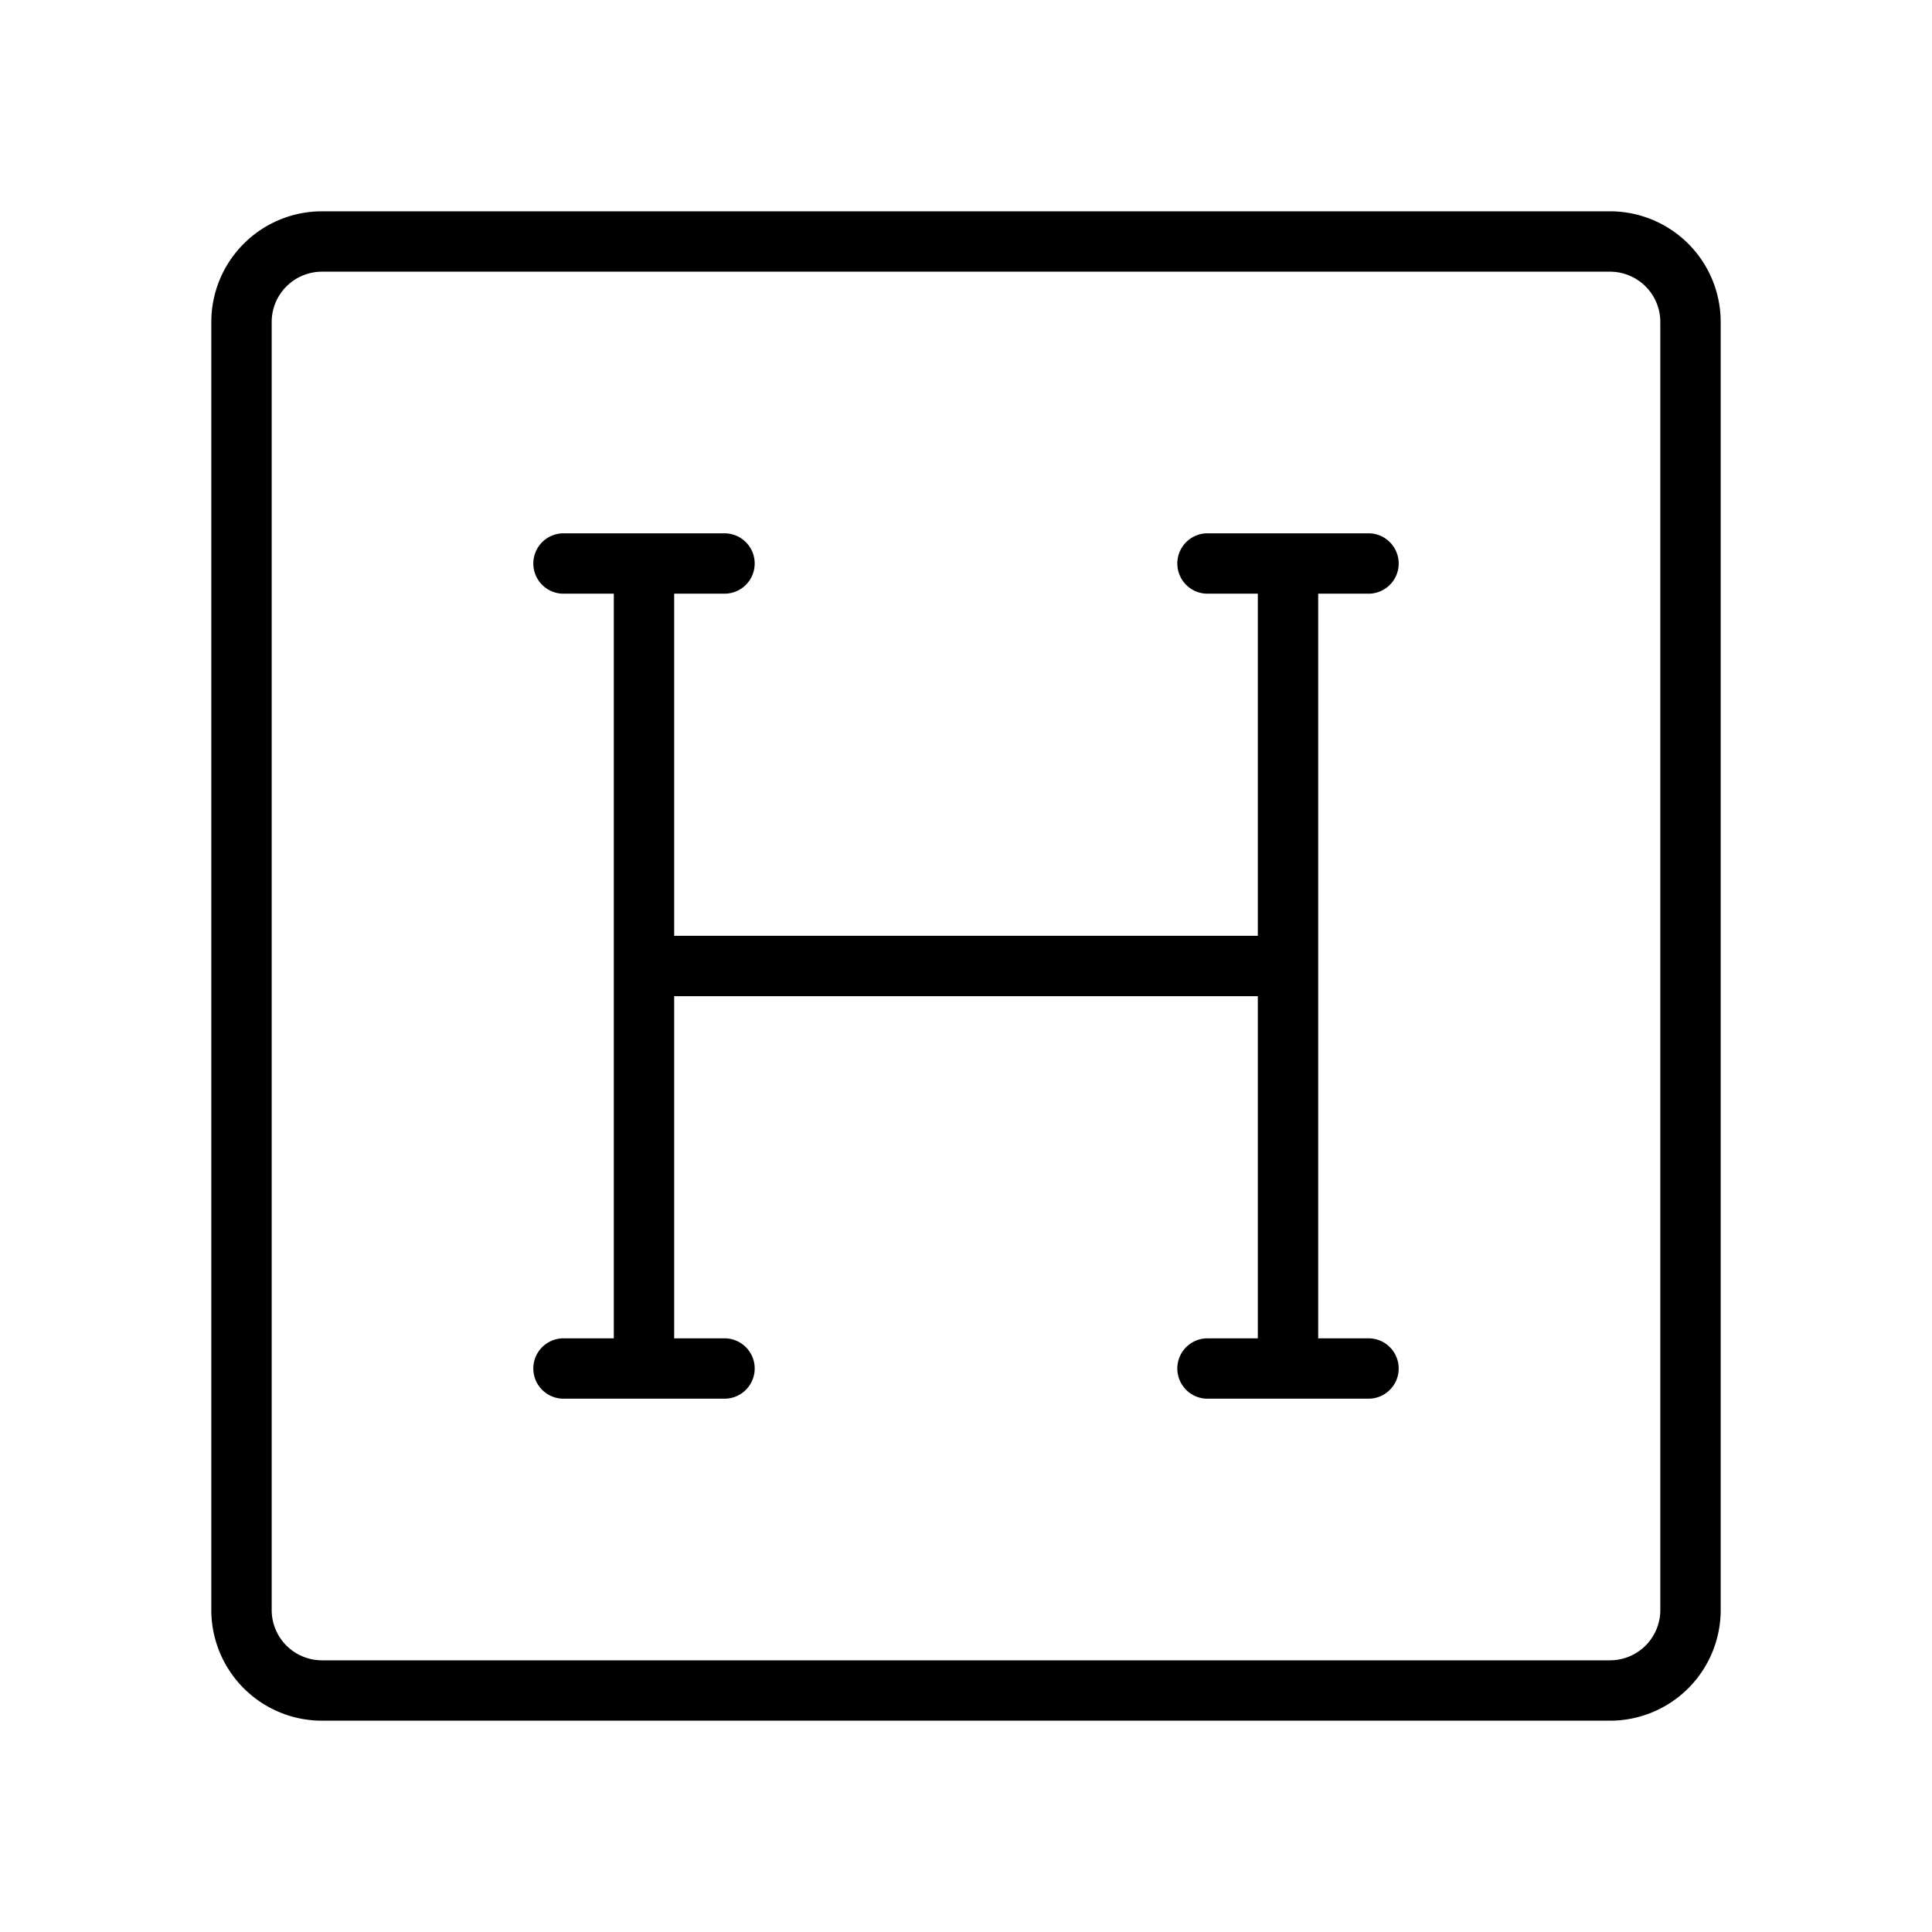 <svg id="Line" xmlns="http://www.w3.org/2000/svg" viewBox="0 0 24 24" width="96" height="96"><path id="primary" d="M4,3H20a1,1,0,0,1,1,1V20a1,1,0,0,1-1,1H4a1,1,0,0,1-1-1V4A1,1,0,0,1,4,3ZM8,7V17M16,7V17M9,7H7M9,17H7M15,7h2M15,17h2M8,12h8" style="fill: none; stroke: currentColor;color:currentColor; stroke-linecap: round; stroke-linejoin: round; stroke-width: 0.75;"></path></svg>
